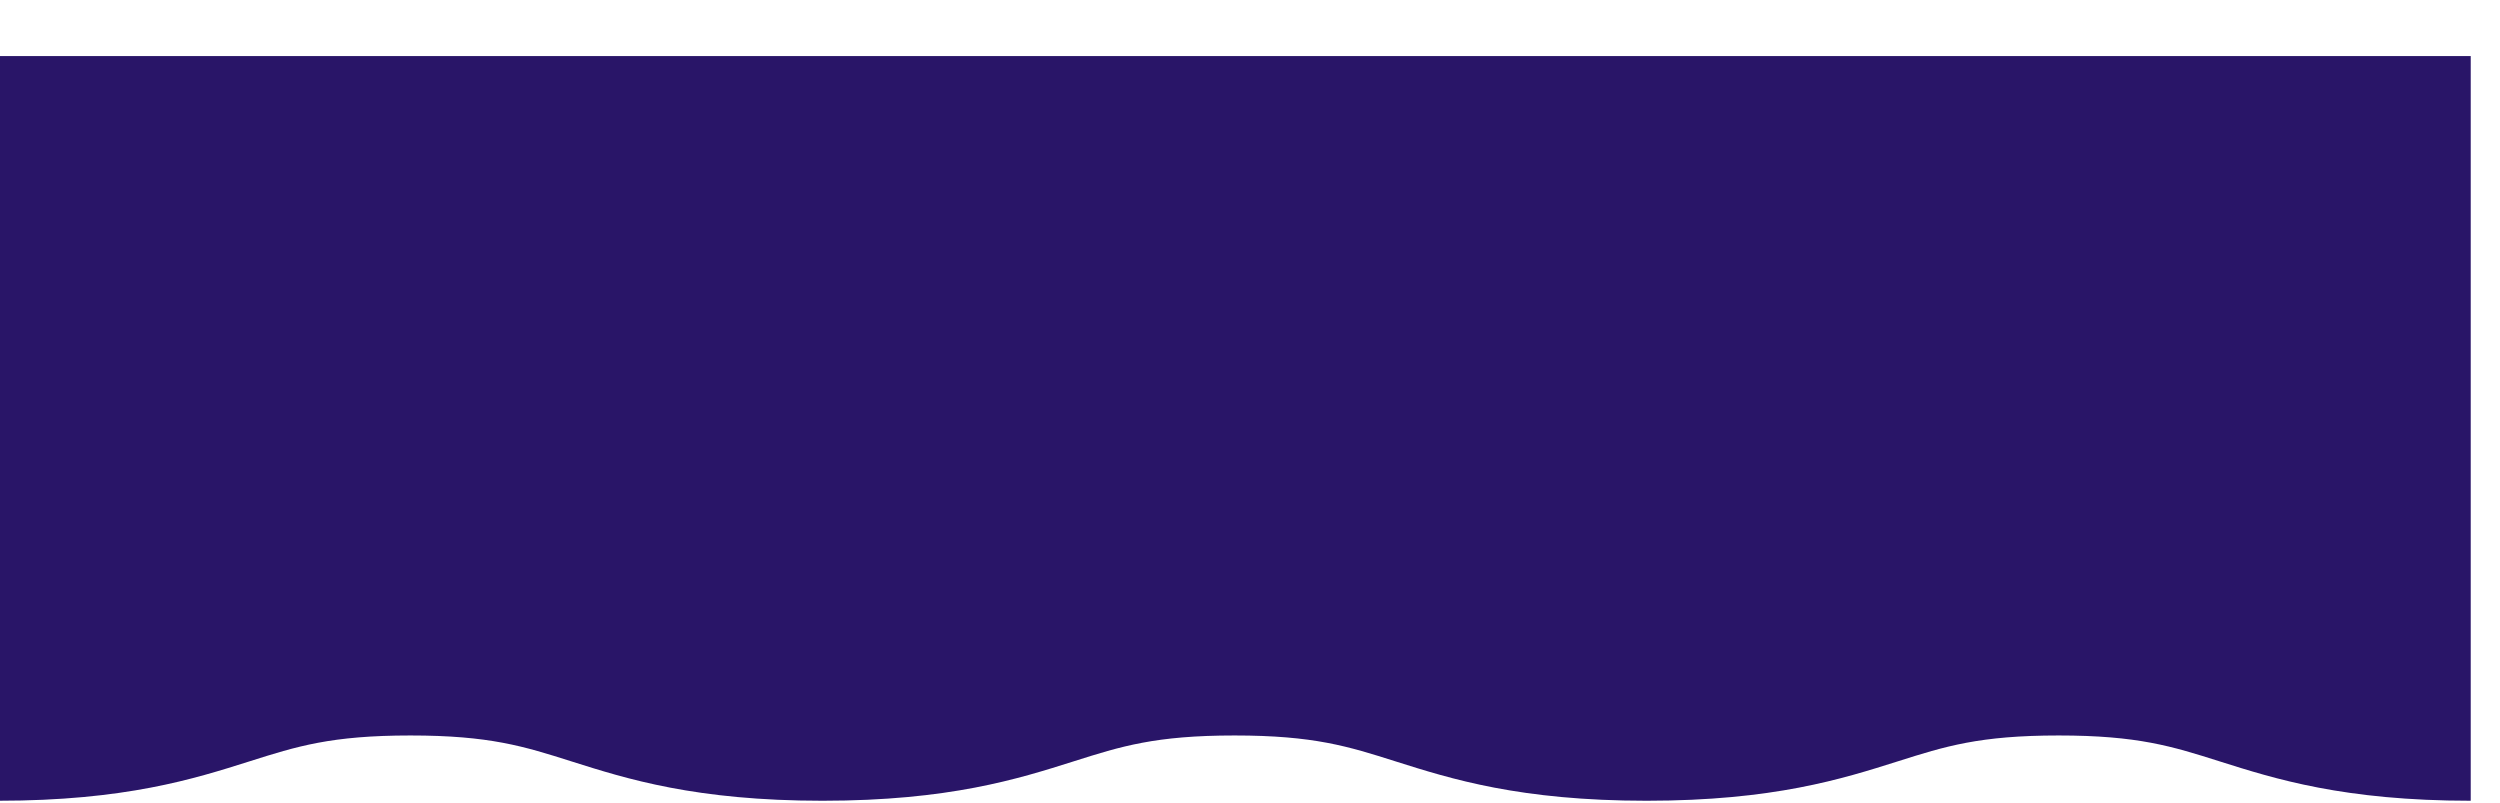 <svg xmlns="http://www.w3.org/2000/svg" width="3005.17" height="964.872" viewBox="0 0 3005.17 964.872">
    <defs>
        <style>
            .cls-1{fill:#291568}.cls-2{filter:url(#shutterstock_1464018281)}
        </style>
        <filter id="shutterstock_1464018281" width="3005.17" height="964.872" x="0" y="0" filterUnits="userSpaceOnUse">
            <feOffset dy="6"/>
            <feGaussianBlur result="blur" stdDeviation="3"/>
            <feFlood flood-opacity=".278"/>
            <feComposite in2="blur" operator="in"/>
            <feComposite in="SourceGraphic"/>
        </filter>
    </defs>
    <g class="cls-2">
        <path id="shutterstock_1464018281-2" d="M671.22 1481.954c57.02-18.062 98.213-31.112 193.466-31.112s136.453 13.05 193.467 31.112c66.582 21.094 149.464 47.347 301.877 47.347s235.292-26.255 301.88-47.347c57.011-18.062 98.2-31.112 193.446-31.112s136.441 13.05 193.458 31.112c66.584 21.094 149.455 47.347 301.874 47.347s235.287-26.255 301.875-47.347c57.007-18.062 98.207-31.112 193.452-31.112s136.431 13.05 193.445 31.112c66.591 21.092 149.456 47.347 301.871 47.347V634.162h-2972V1529.3c152.424 0 235.304-26.252 301.889-47.346z" class="cls-1" data-name="shutterstock_1464018281" transform="translate(-371.34 -572.75)"/>
    </g>
</svg>
